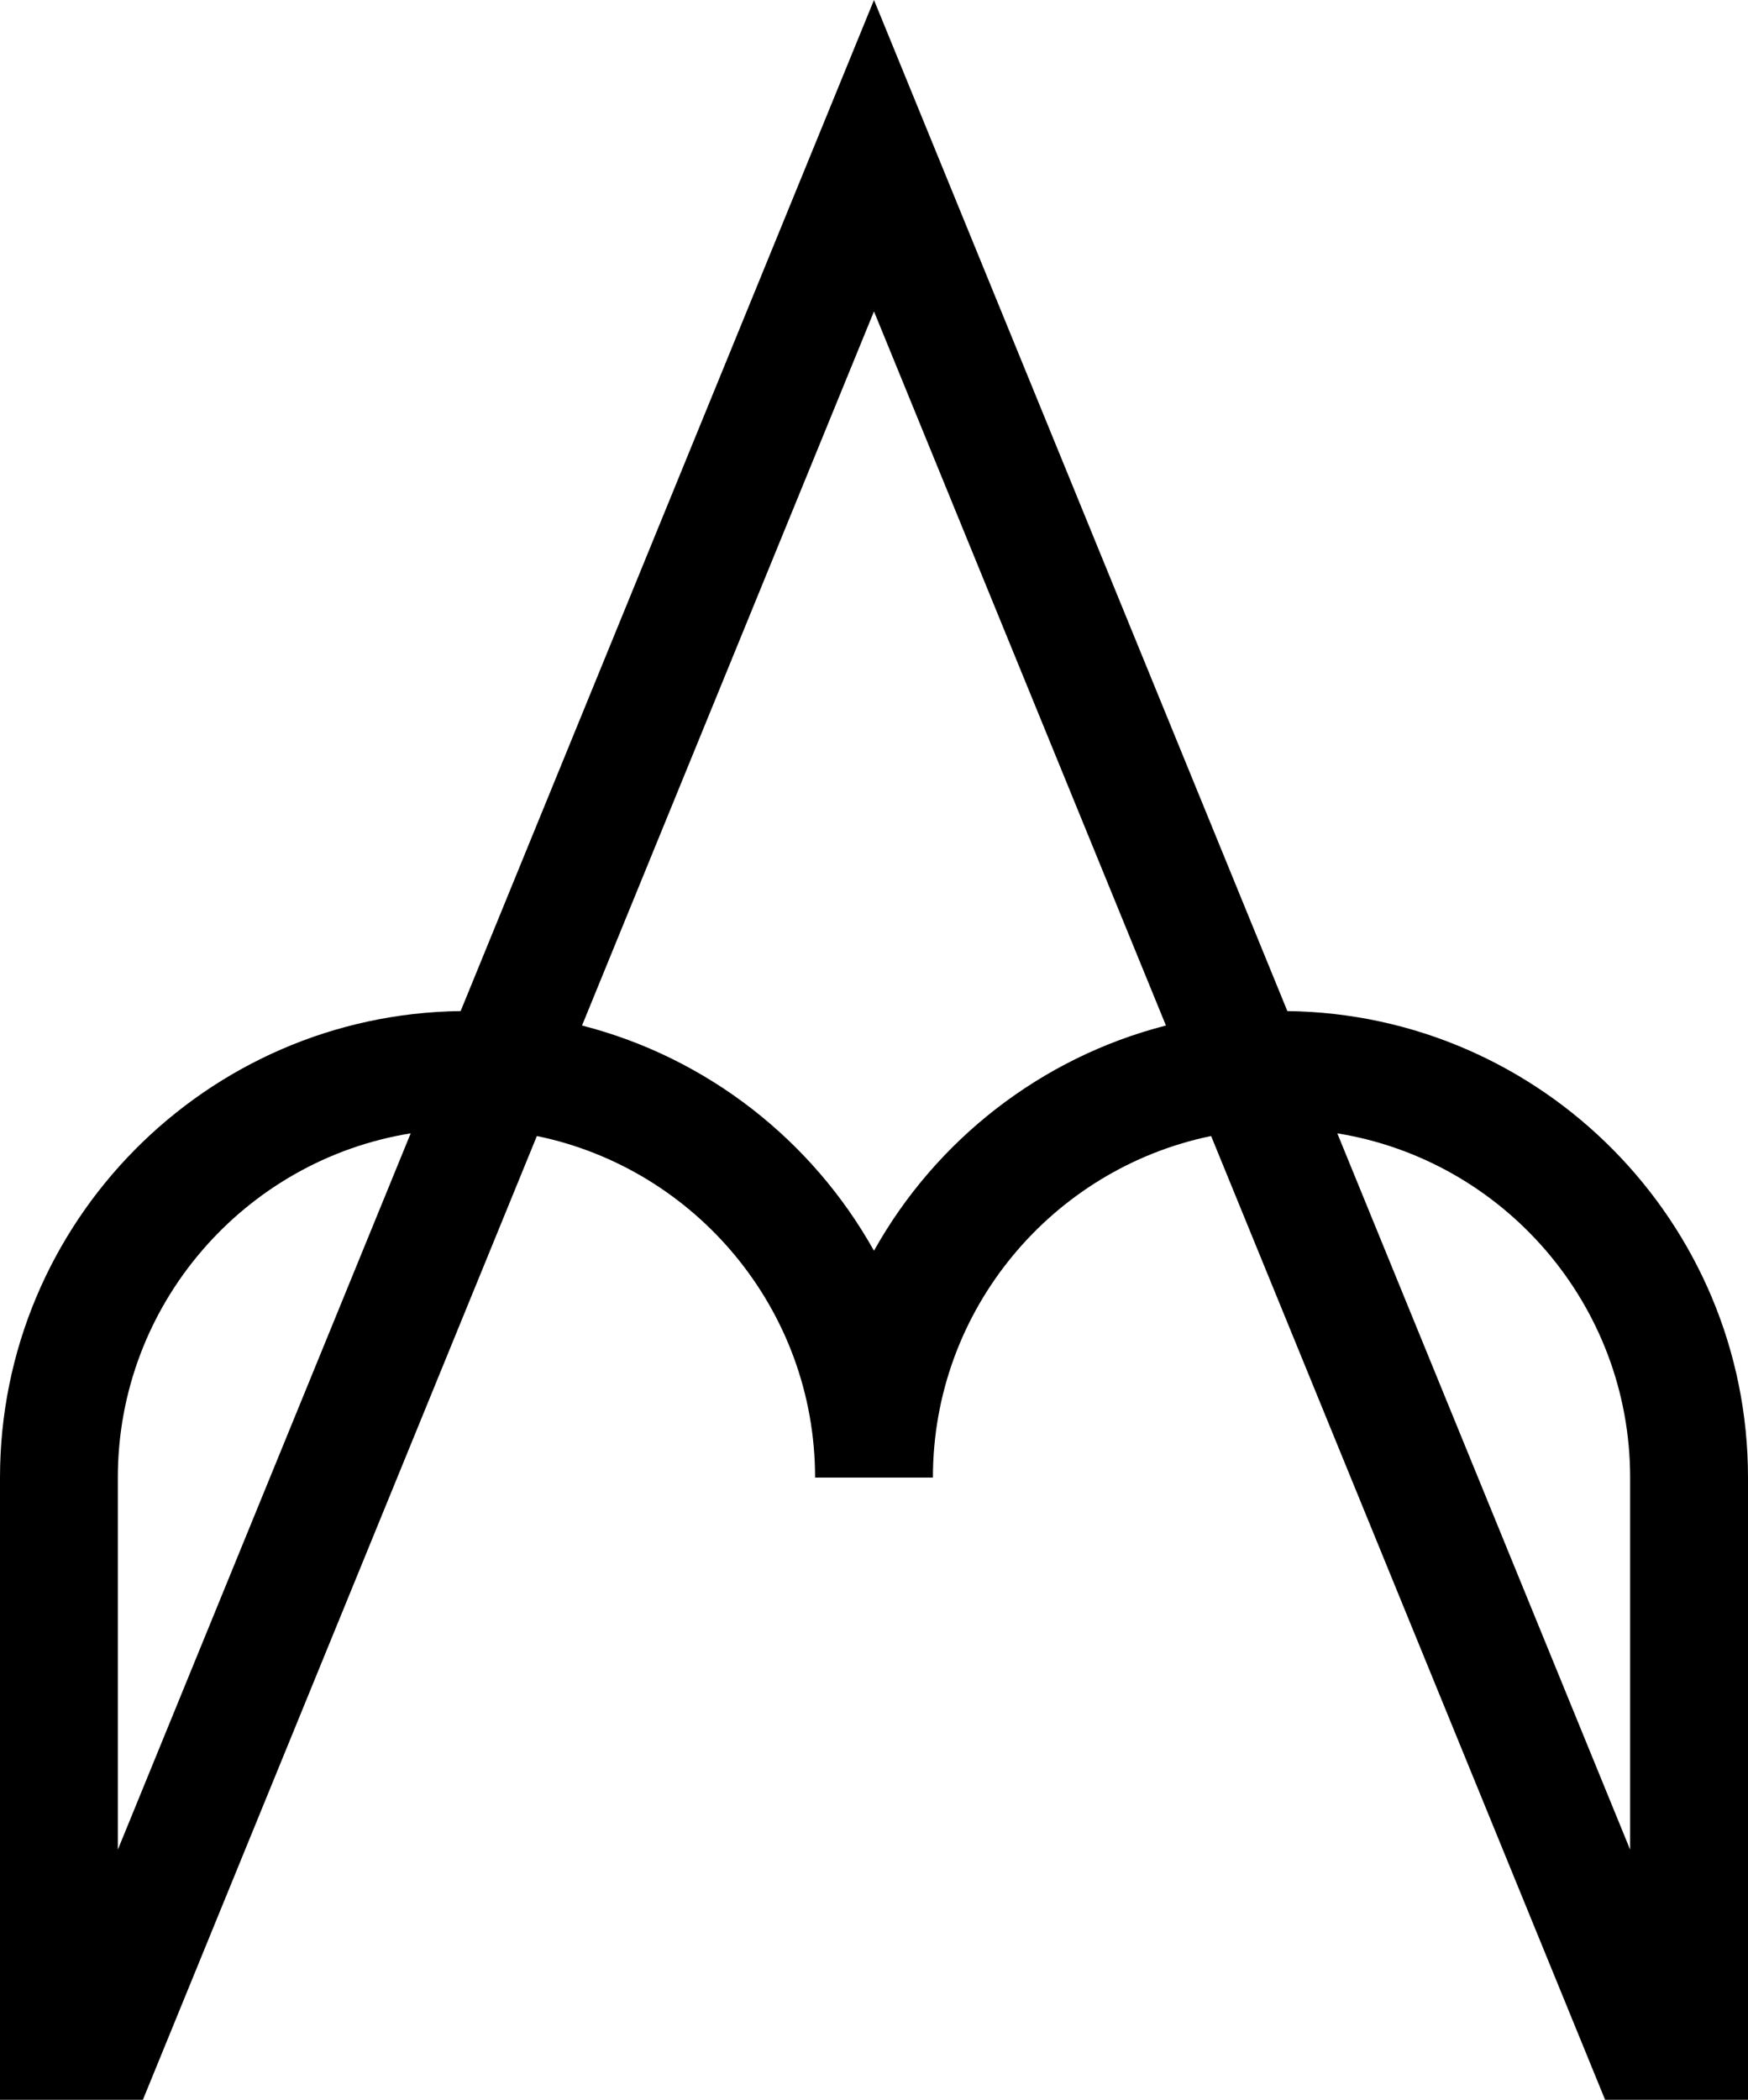 <svg data-name="Layer 1" xmlns="http://www.w3.org/2000/svg" viewBox="0 0 502.15 603.12"><path d="M502.15 424.4c0-73.33-59.21-133.1-132.33-133.99L251.07 0 132.33 290.41C59.21 291.3 0 351.06 0 424.4v178.72h41.05L154.23 326.3c45.56 9.38 79.92 49.8 79.92 98.1H268c0-48.29 34.36-88.71 79.92-98.1L461.1 603.12h41.05V424.4ZM33.85 531.28V424.4c0-49.77 36.49-91.18 84.13-98.87L33.85 531.28Zm217.22-172.02c-17.7-31.69-47.9-55.49-83.87-64.7l83.87-205.12 83.87 205.12c-35.97 9.21-66.17 33.01-83.87 64.69Zm133.1-33.73c47.63 7.69 84.12 49.1 84.12 98.87v106.88l-84.12-205.75Z"></path></svg>